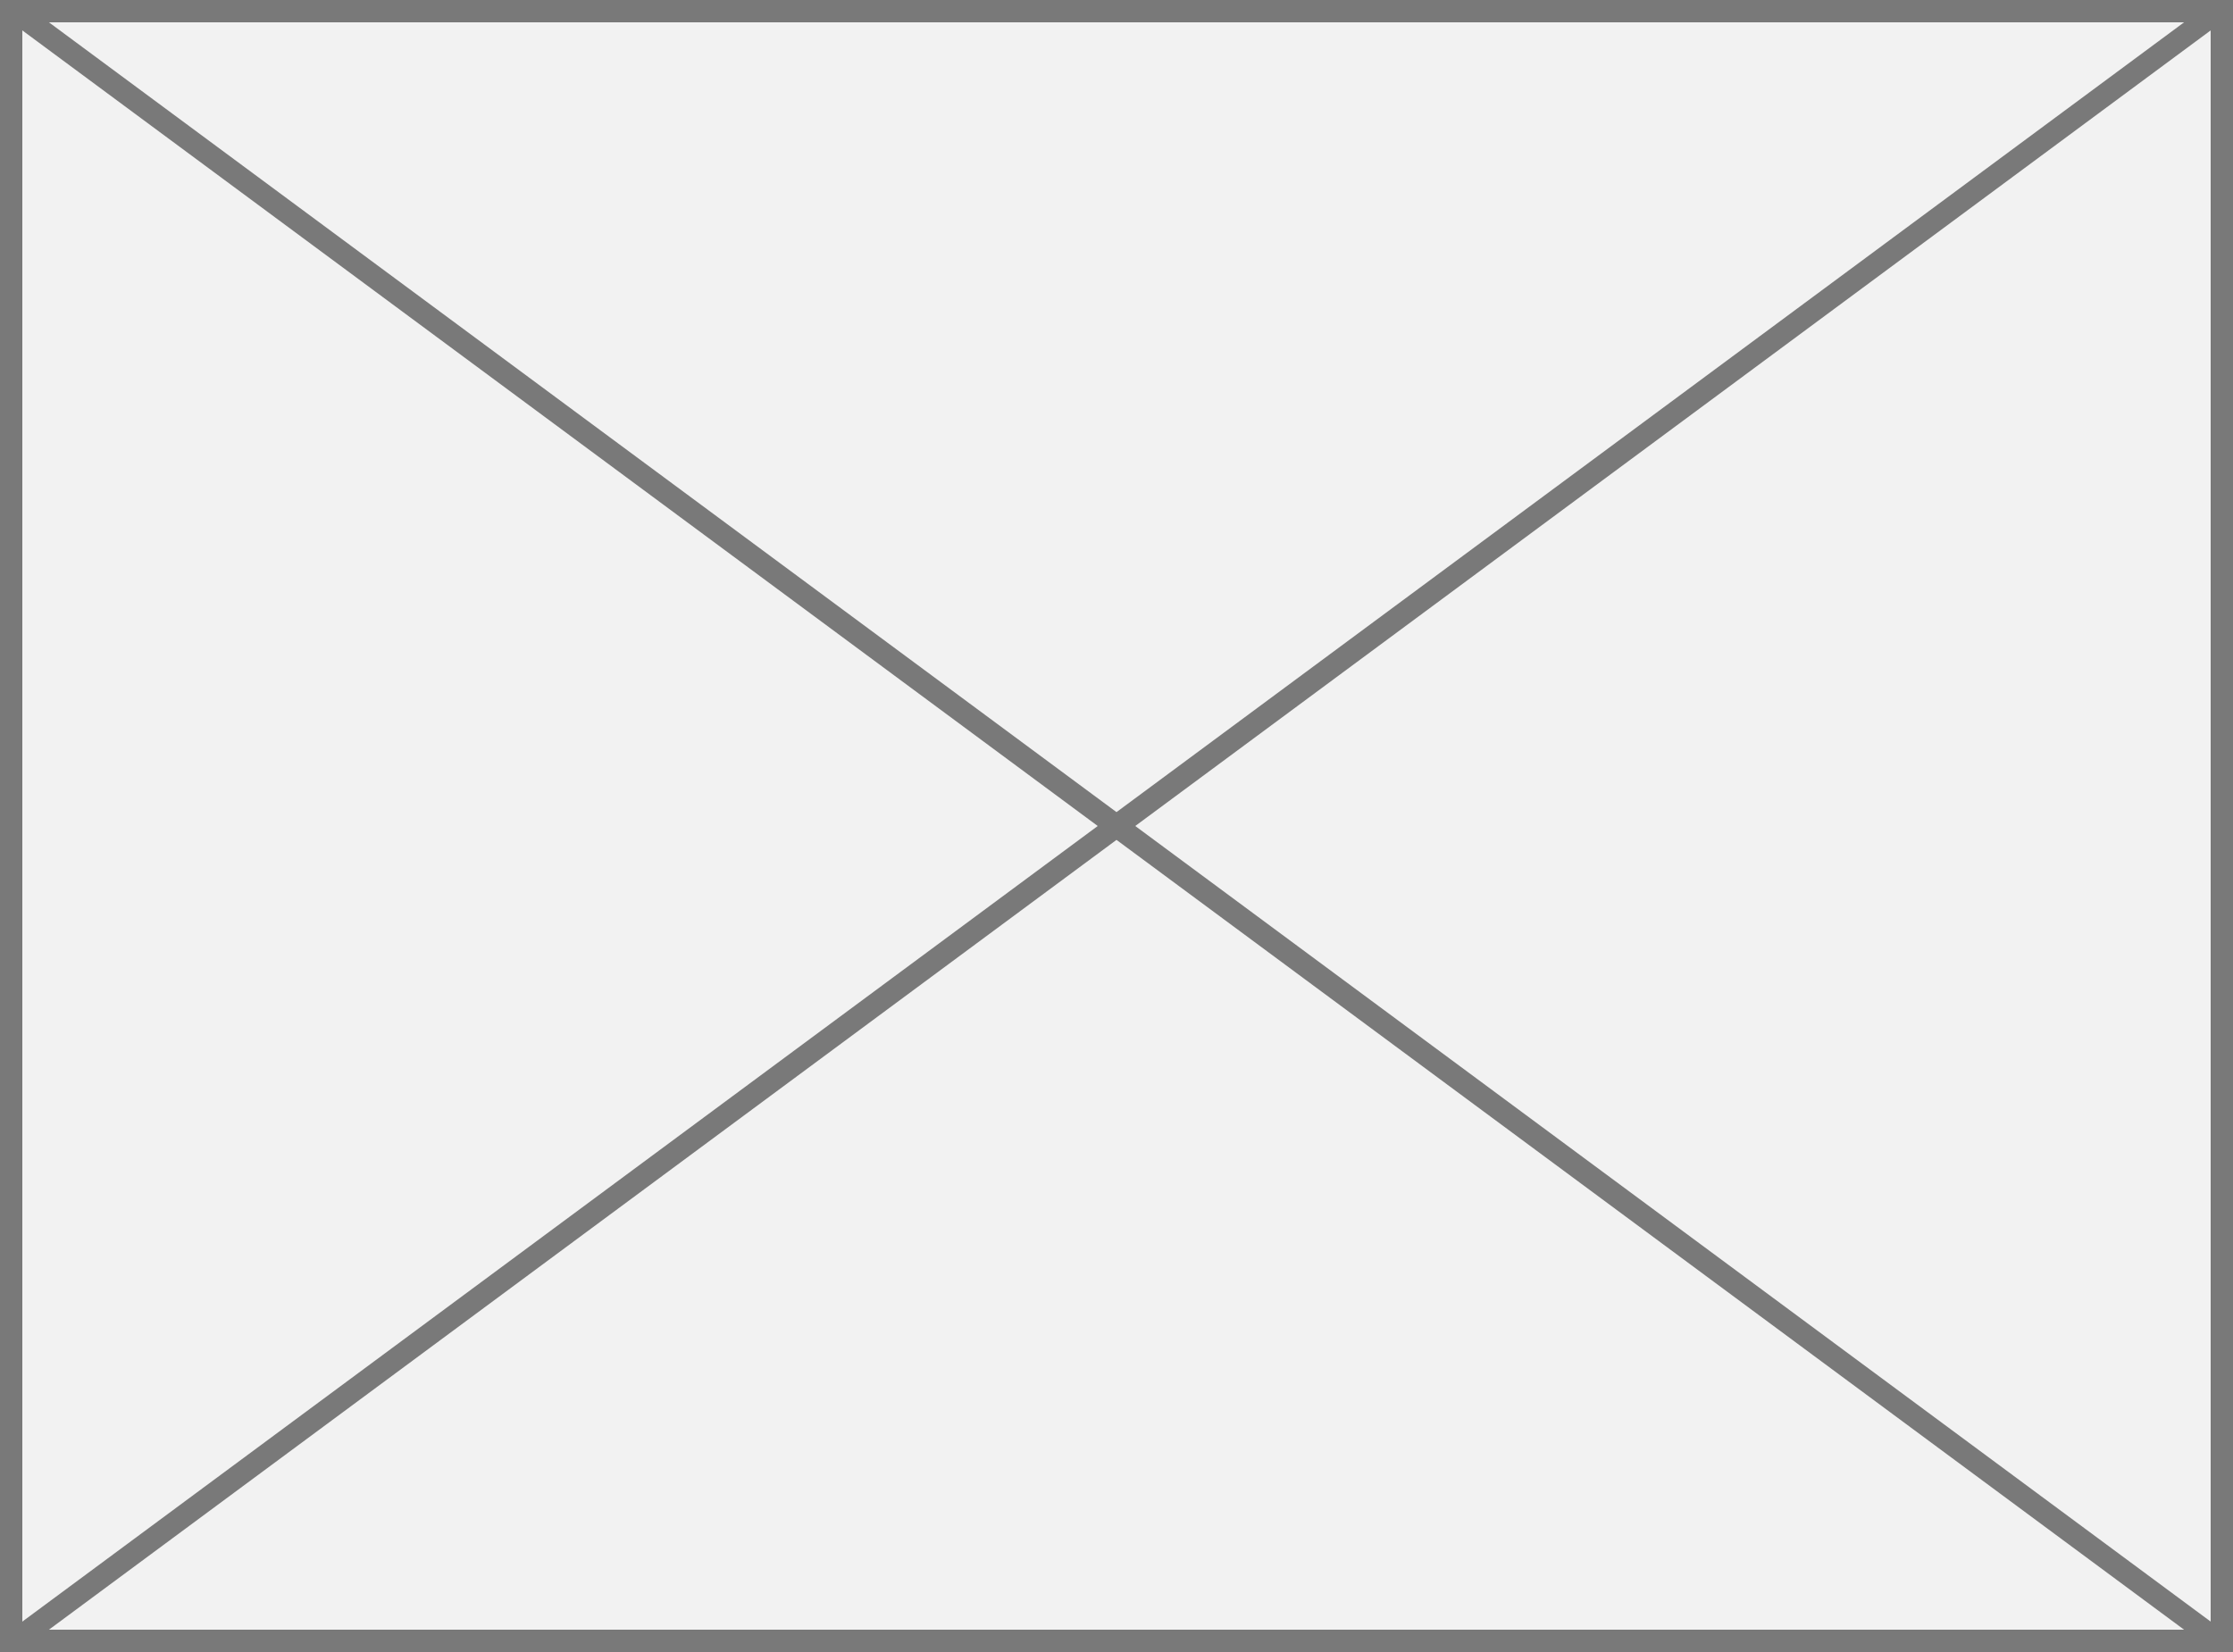 ﻿<?xml version="1.0" encoding="utf-8"?>
<svg version="1.1" xmlns:xlink="http://www.w3.org/1999/xlink" width="100px" height="74px" xmlns="http://www.w3.org/2000/svg">
  <rect width="100%" height="100%" fill="#333333" stroke="none"/>
  <g transform="matrix(1 0 0 1 -282 -1464 )">
    <path d="M 282.5 1464.5  L 381.5 1464.5  L 381.5 1537.5  L 282.5 1537.5  L 282.5 1464.5  Z " fill-rule="nonzero" fill="#f2f2f2" stroke="none" />
    <path d="M 282.5 1464.5  L 381.5 1464.5  L 381.5 1537.5  L 282.5 1537.5  L 282.5 1464.5  Z " stroke-width="1" stroke="#797979" fill="none" />
    <path d="M 282.543 1464.402  L 381.457 1537.598  M 381.457 1464.402  L 282.543 1537.598  " stroke-width="1" stroke="#797979" fill="none" />
  </g>
</svg>